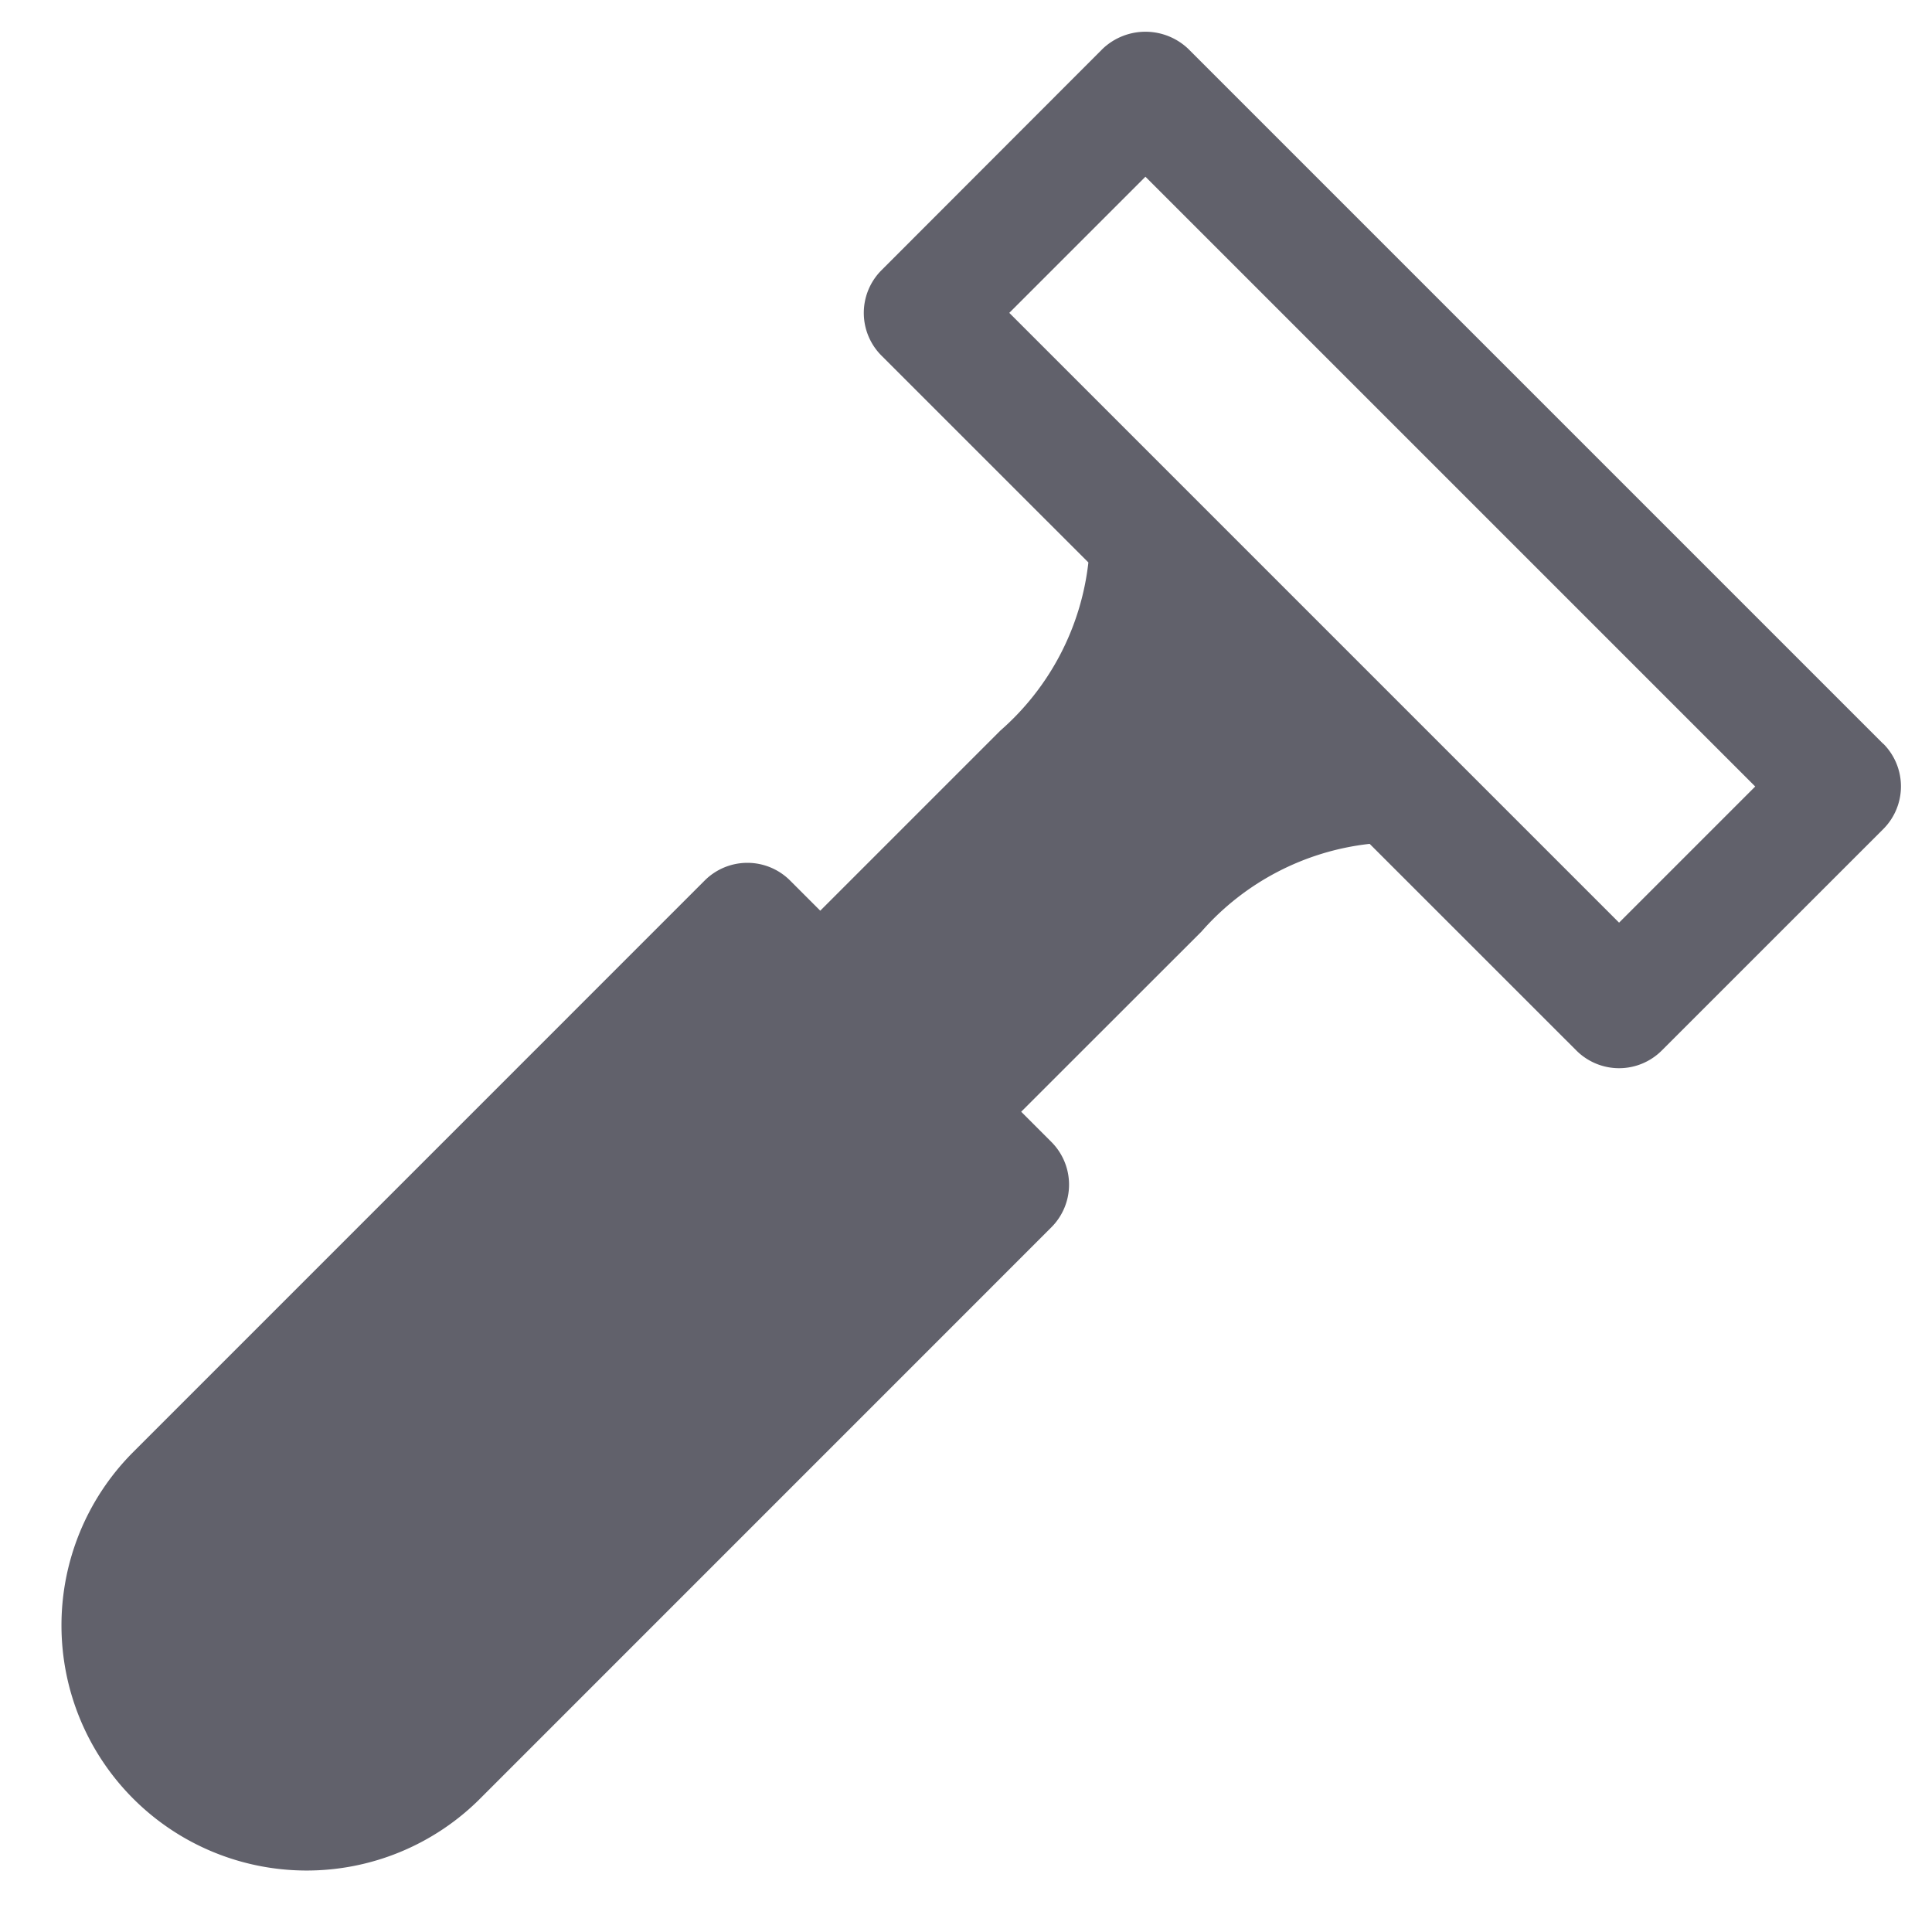 <svg xmlns="http://www.w3.org/2000/svg" height="32" width="32" viewBox="0 0 32 32"><title>razor 4</title><g fill="#61616b" class="nc-icon-wrapper"><path d="M31.193,12.321,19.679.807a1.029,1.029,0,0,0-1.414,0L14.6,4.476a1,1,0,0,0,0,1.414l3.427,3.426A4.342,4.342,0,0,1,16.57,12.1l-2.984,2.984-.5-.5a1,1,0,0,0-1.414,0L2.189,24.068a4.061,4.061,0,0,0,5.743,5.743l9.482-9.483a1,1,0,0,0,0-1.414l-.5-.5L19.9,15.43a4.342,4.342,0,0,1,2.786-1.453L26.11,17.4a1,1,0,0,0,1.414,0l3.669-3.668a1,1,0,0,0,0-1.414Zm-4.376,2.961-10.1-10.1,2.255-2.255,10.1,10.1Z" fill="#61616b"></path></g></svg>